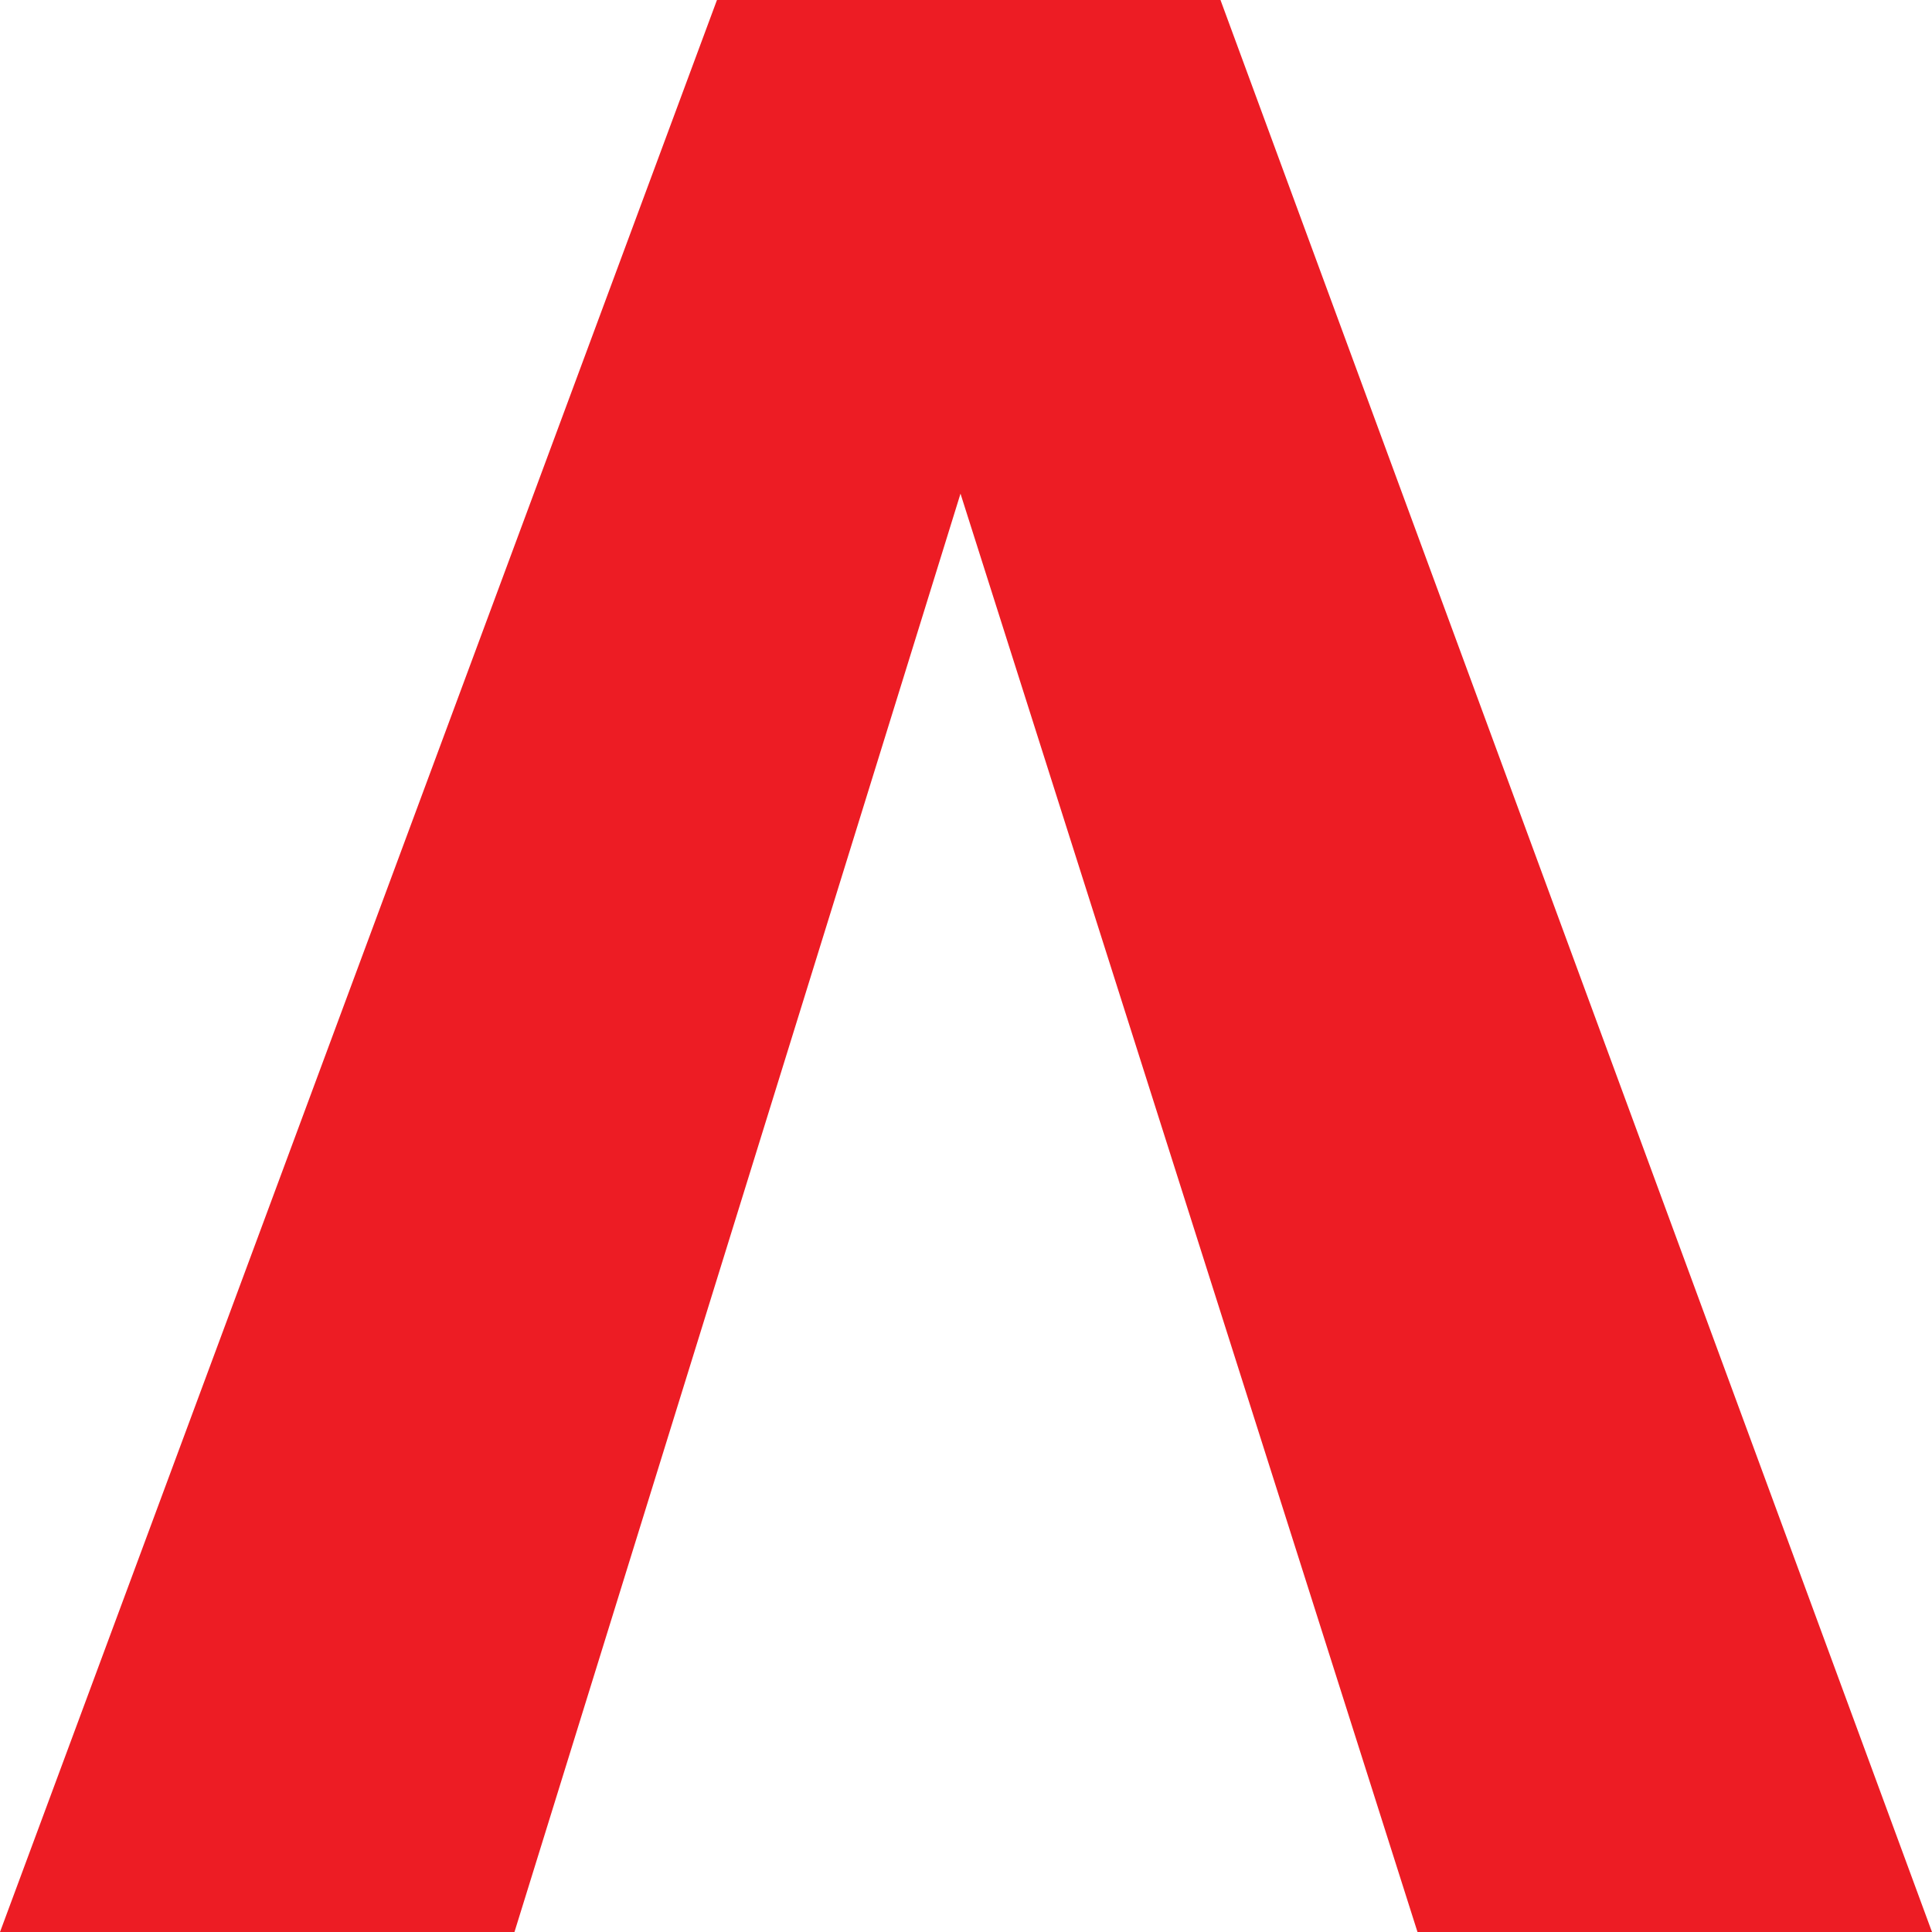 <?xml version="1.0" encoding="UTF-8" standalone="no"?>
<svg xmlns:svg="http://www.w3.org/2000/svg" xmlns="http://www.w3.org/2000/svg" version="1.1" width="57.041" height="57.042" viewBox="0 0 57.041 57.042" xml:space="preserve">
	<path d="M 41.851,57.042 28.358,14.575 15.189,57.042 H 0 L 21.168,0 h 14.866 l 21.007,57.042 h -15.19 z" style="fill:#ed1c24" />
</svg>
